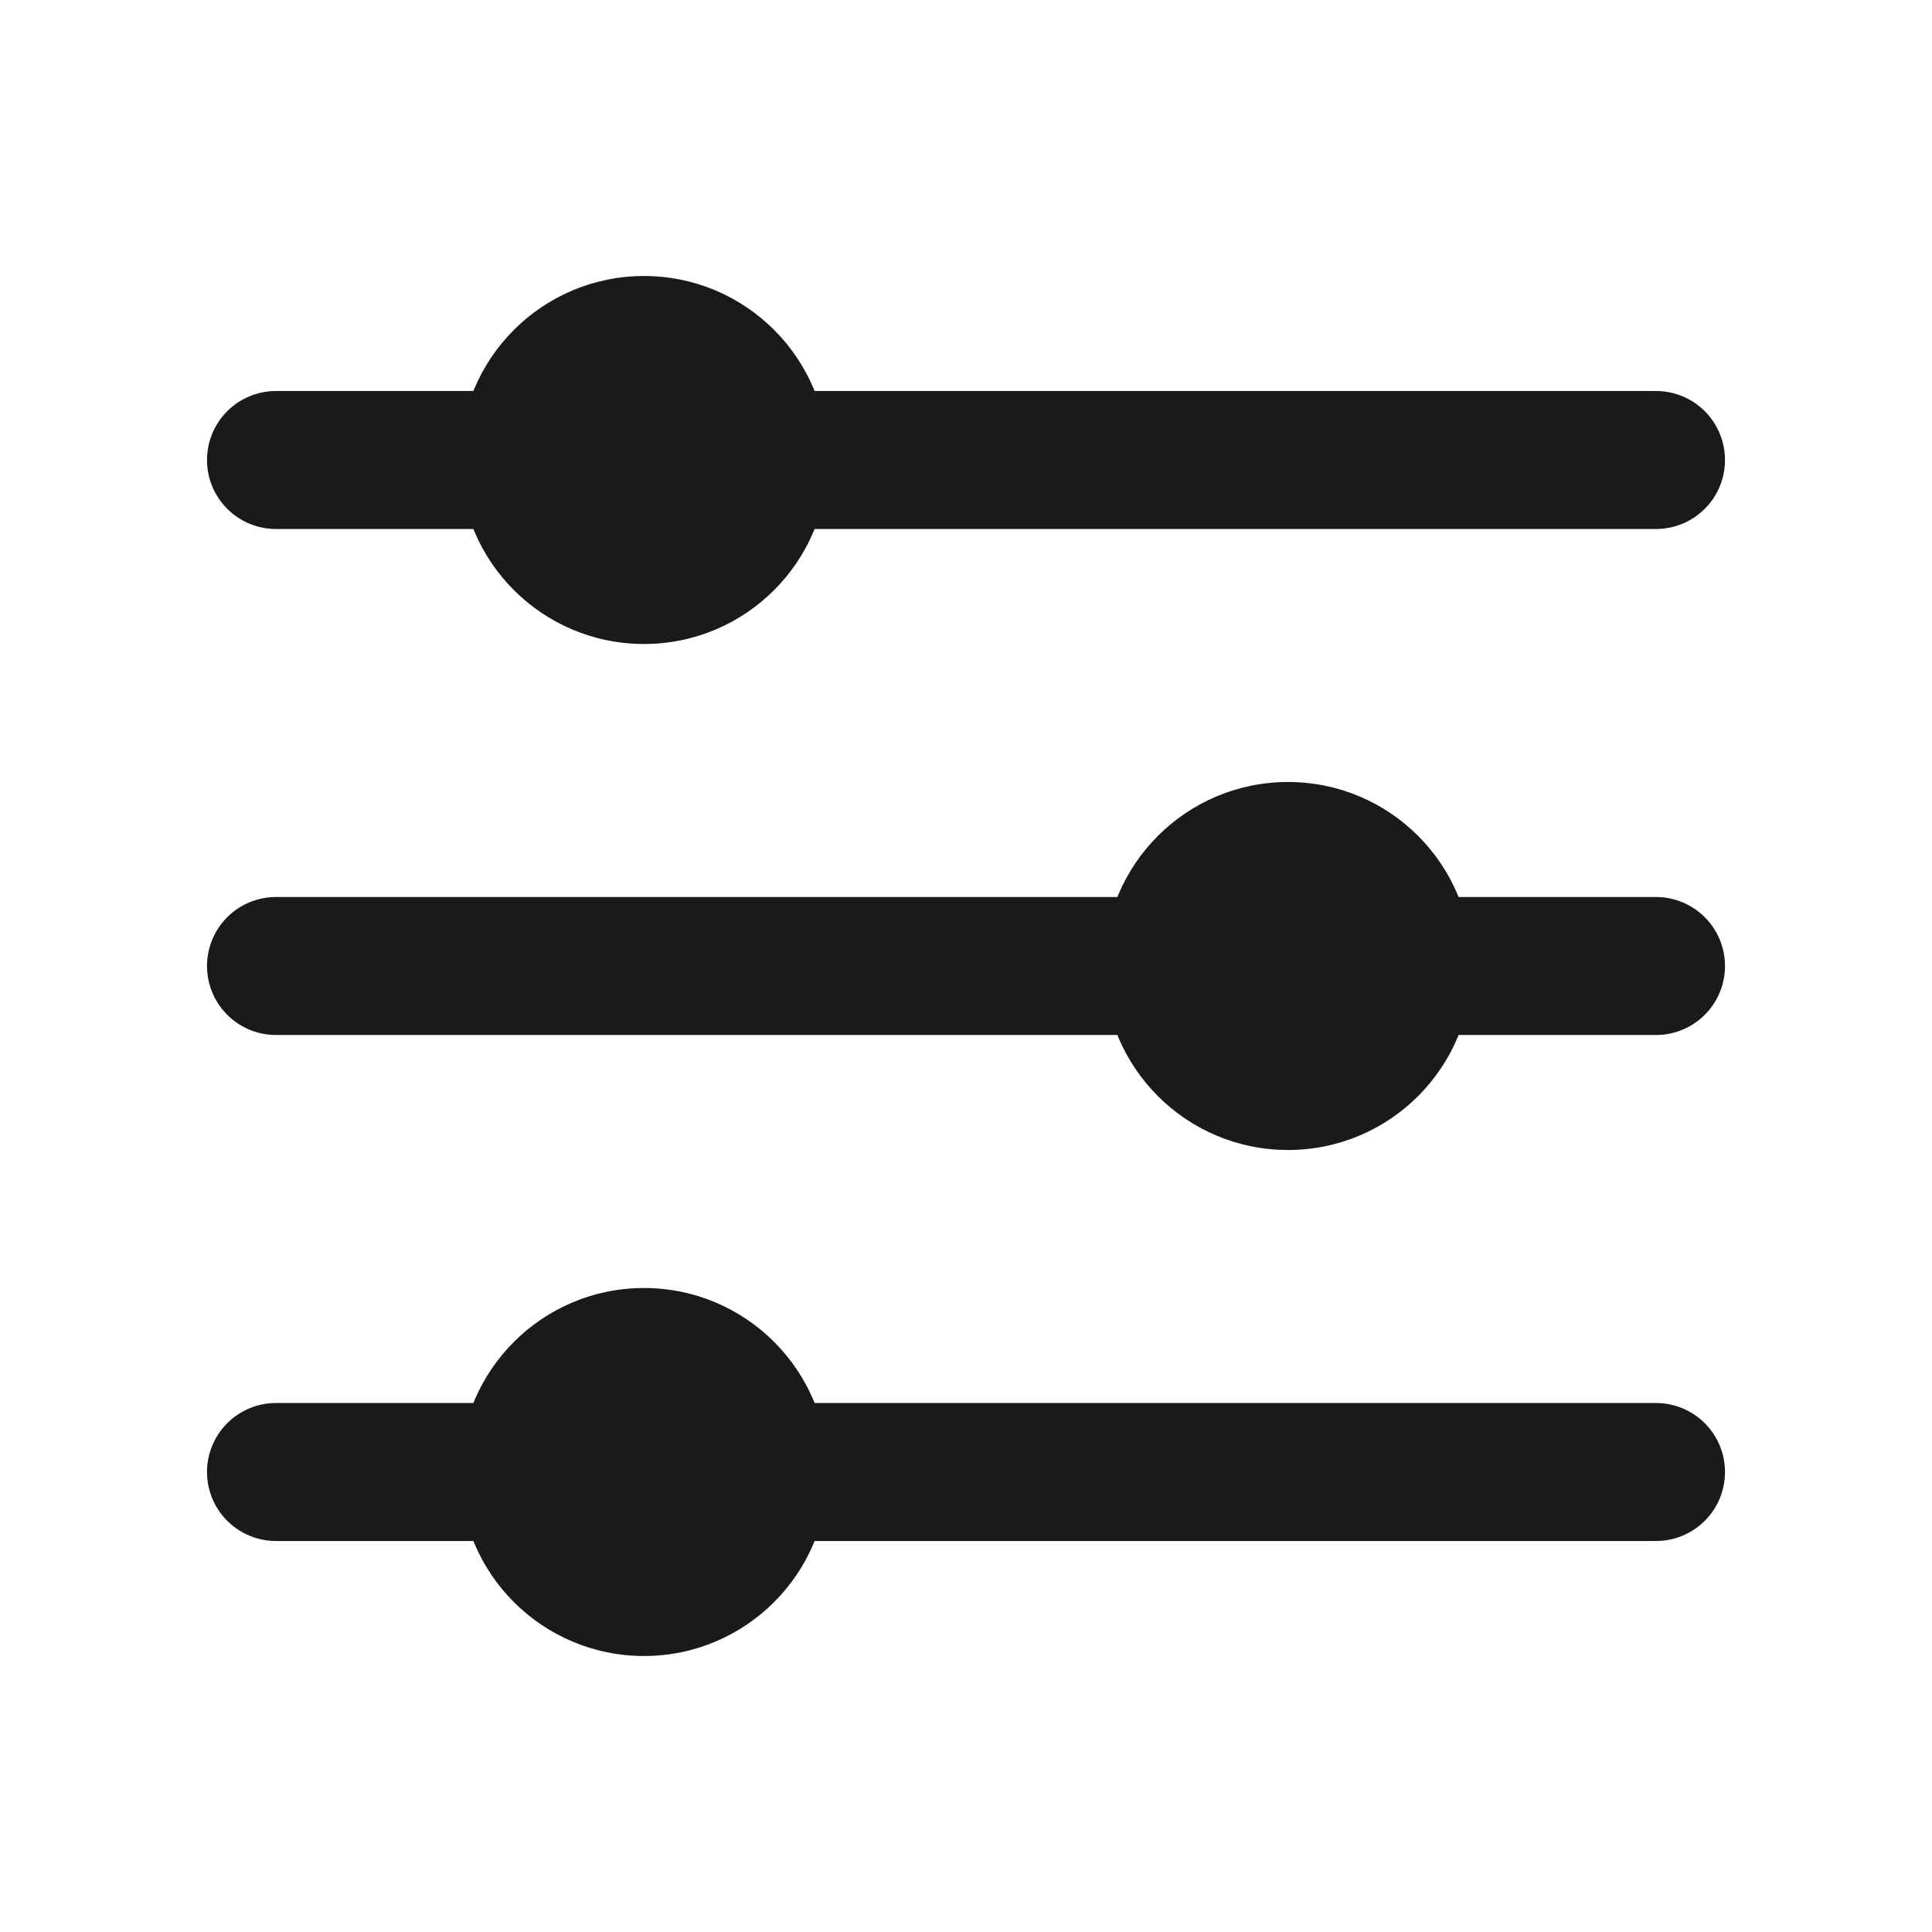 <svg width="21" height="21" viewBox="0 0 21 21" fill="none" xmlns="http://www.w3.org/2000/svg">
<path d="M18 5H3" stroke="#1A1A1A" stroke-width="1.5" stroke-linecap="round" stroke-linejoin="round"/>
<path d="M18 10.5H3" stroke="#1A1A1A" stroke-width="1.5" stroke-linecap="round" stroke-linejoin="round"/>
<path d="M18 16H3" stroke="#1A1A1A" stroke-width="1.5" stroke-linecap="round" stroke-linejoin="round"/>
<circle cx="7" cy="16" r="2" fill="#1A1A1A"/>
<circle cx="7" cy="5" r="2" fill="#1A1A1A"/>
<circle cx="14" cy="10.5" r="2" fill="#1A1A1A"/>
</svg>
